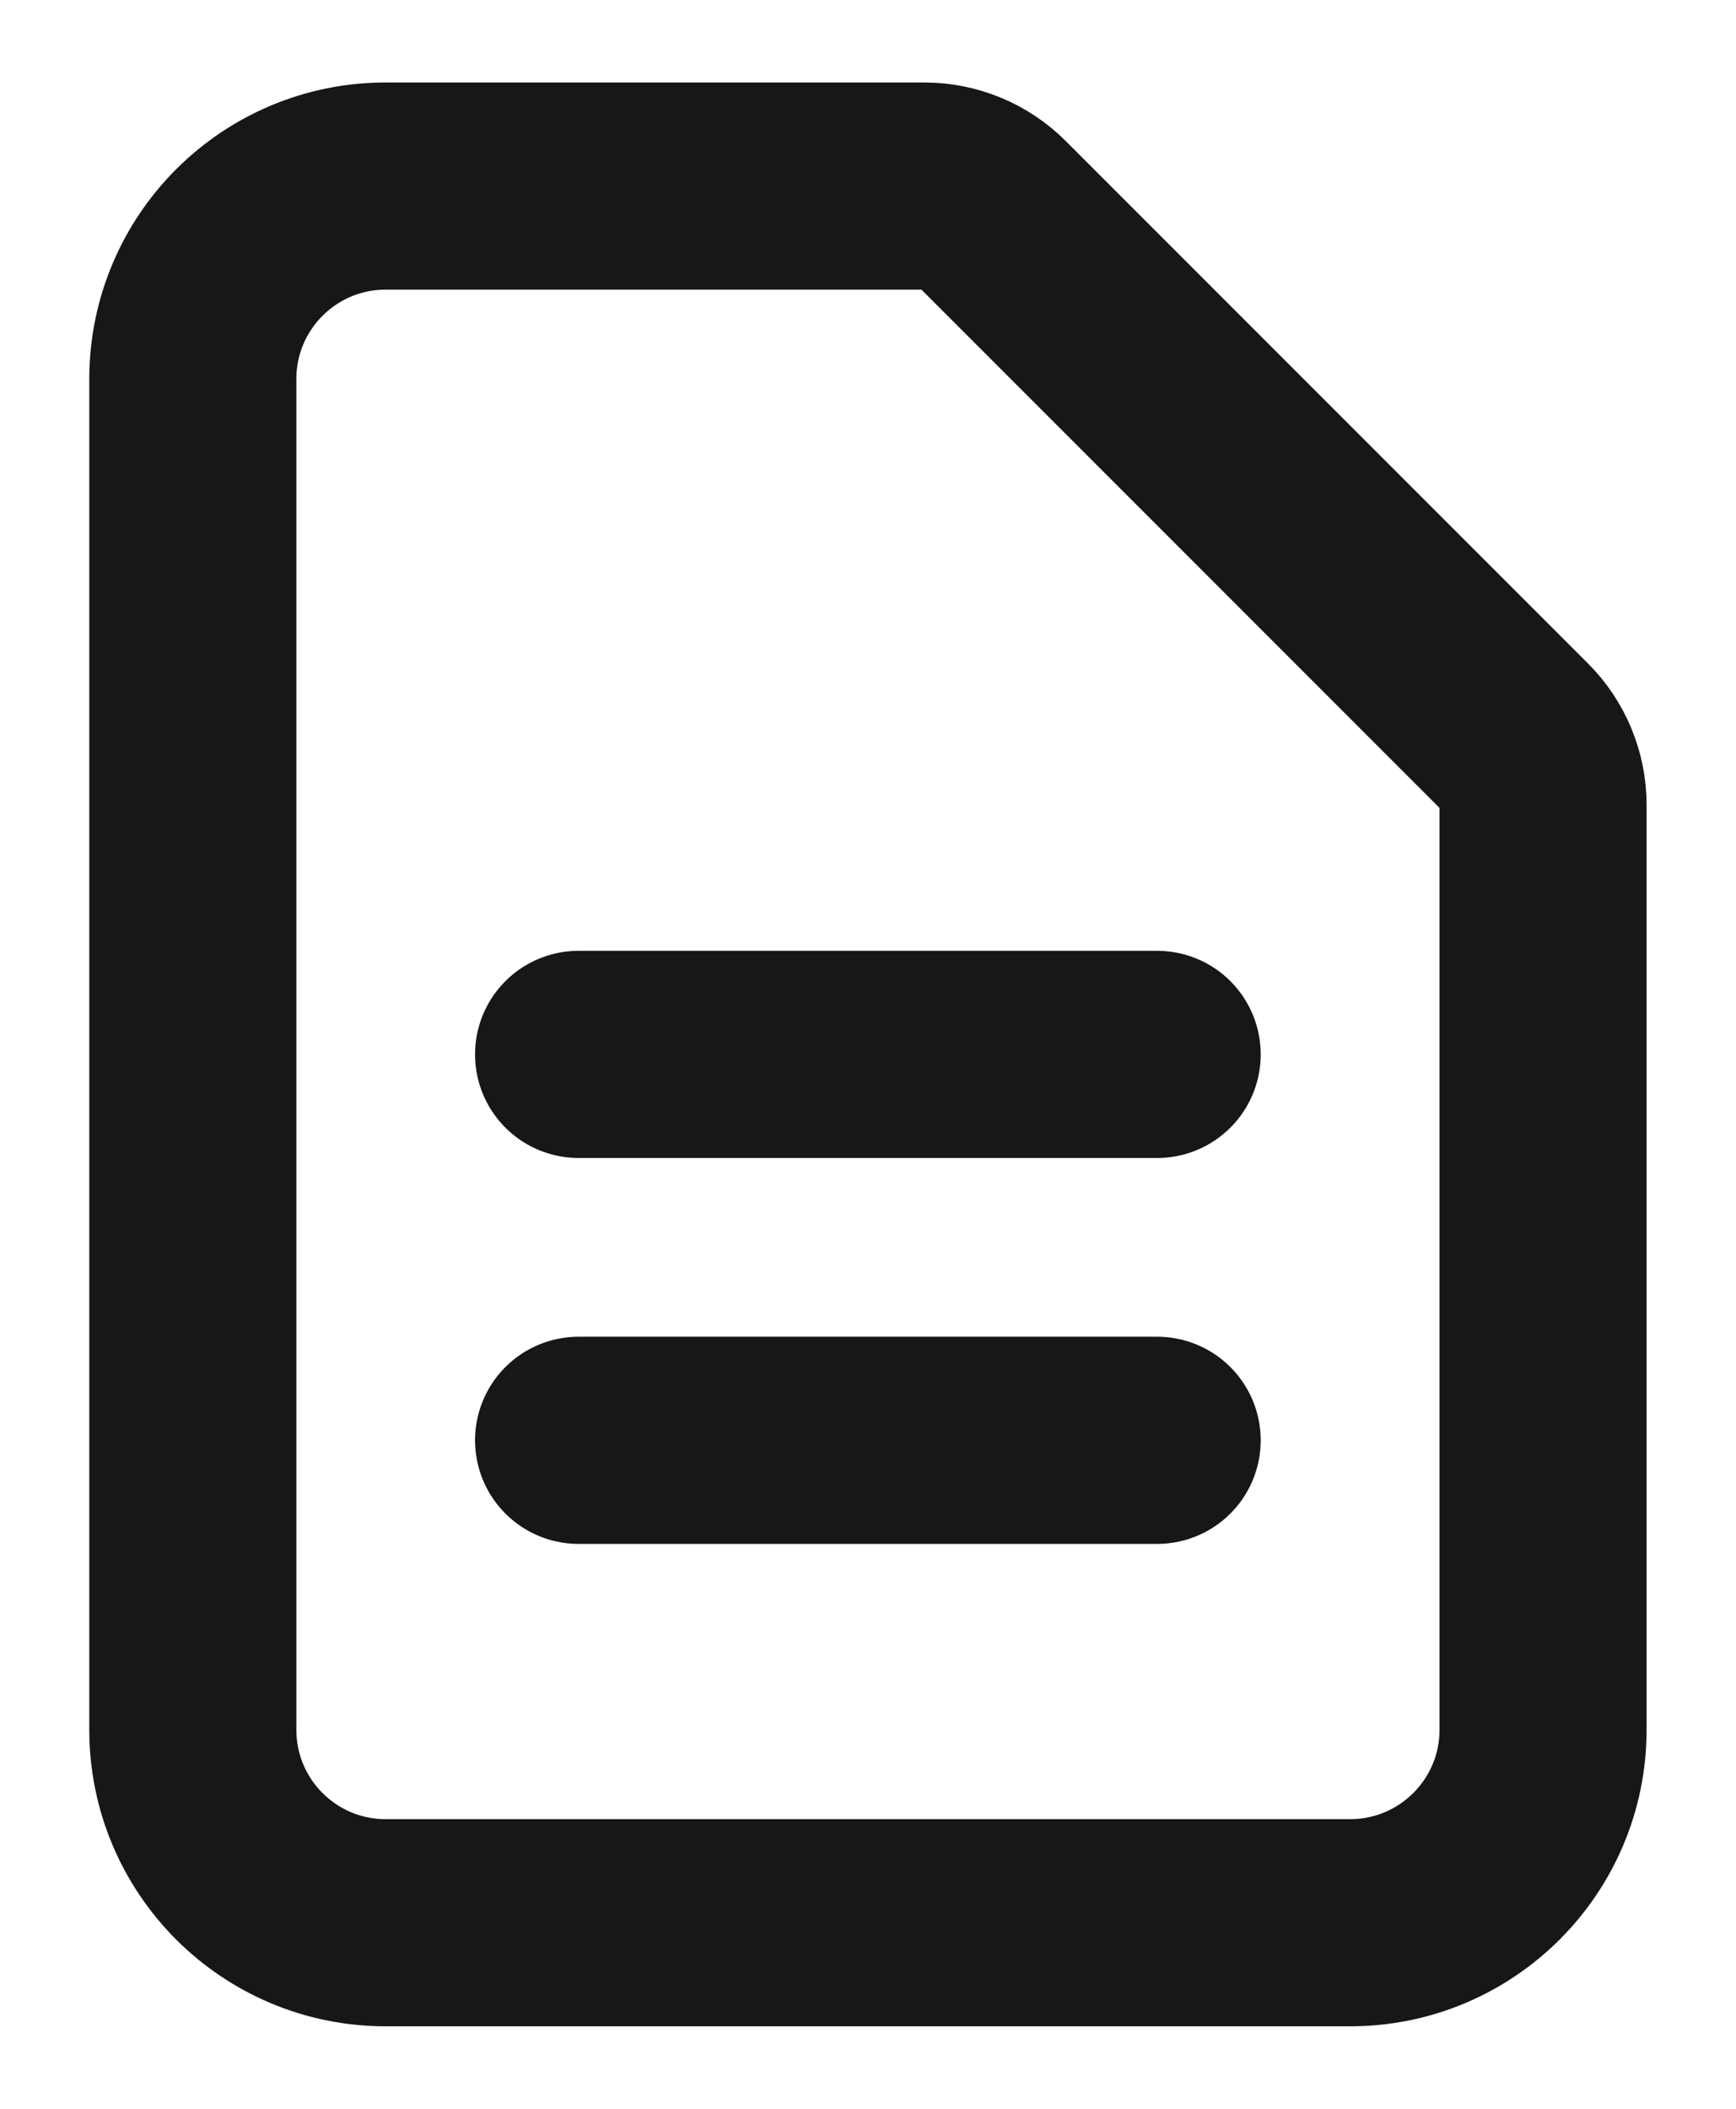 <svg width="14" height="17" viewBox="0 0 14 17" fill="none" xmlns="http://www.w3.org/2000/svg">
<path d="M4.666 8.5H9.332M4.666 11.611H9.332M10.888 15.5H3.11C2.251 15.5 1.555 14.804 1.555 13.944V3.056C1.555 2.196 2.251 1.5 3.11 1.5H7.455C7.661 1.5 7.859 1.582 8.005 1.728L12.216 5.939C12.362 6.085 12.444 6.283 12.444 6.489V13.944C12.444 14.804 11.747 15.5 10.888 15.5Z" stroke="#171717" stroke-width="1.67" stroke-linecap="round" stroke-linejoin="round"/>
</svg>
